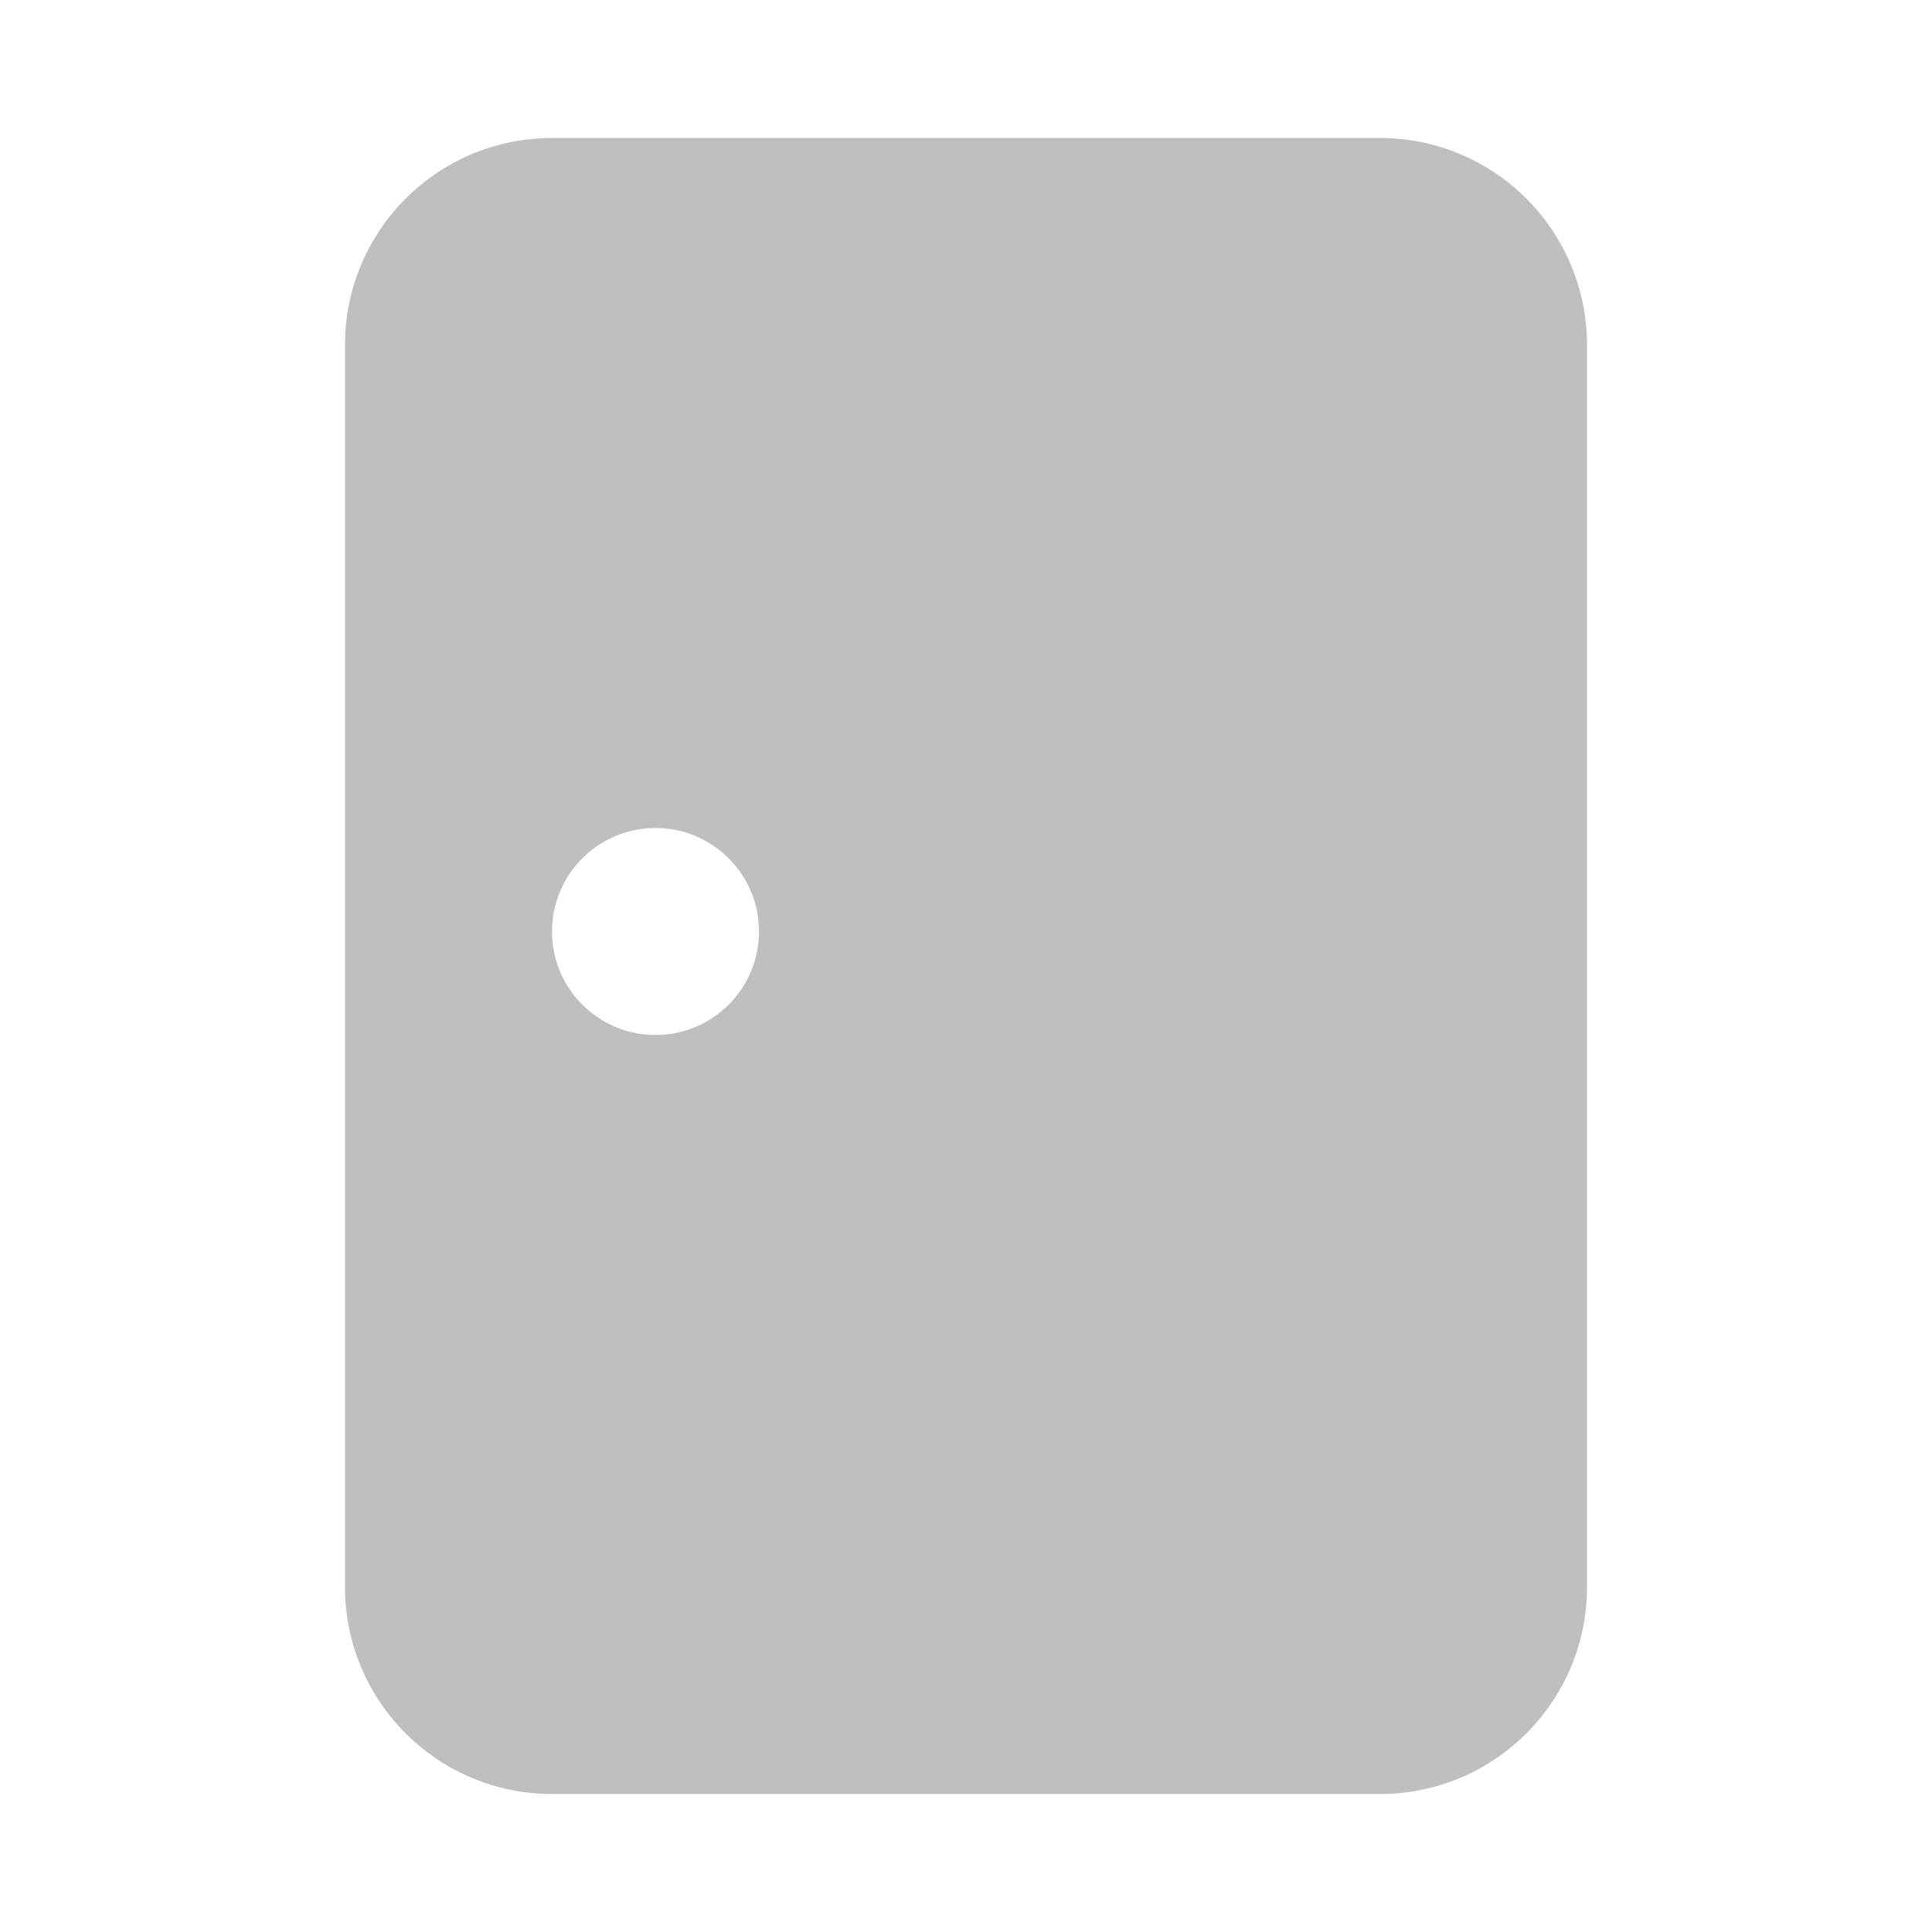 <svg width="512" height="512" viewBox="0 0 28 28" fill="none" xmlns="http://www.w3.org/2000/svg"><path d="M8 2C6.343 2 5 3.343 5 5V23C5 24.657 6.343 26 8 26H20C21.657 26 23 24.657 23 23V5C23 3.343 21.657 2 20 2H8ZM9.5 15C8.672 15 8 14.328 8 13.5C8 12.672 8.672 12 9.5 12C10.328 12 11 12.672 11 13.5C11 14.328 10.328 15 9.5 15Z" fill="#bfbfbf"/></svg>